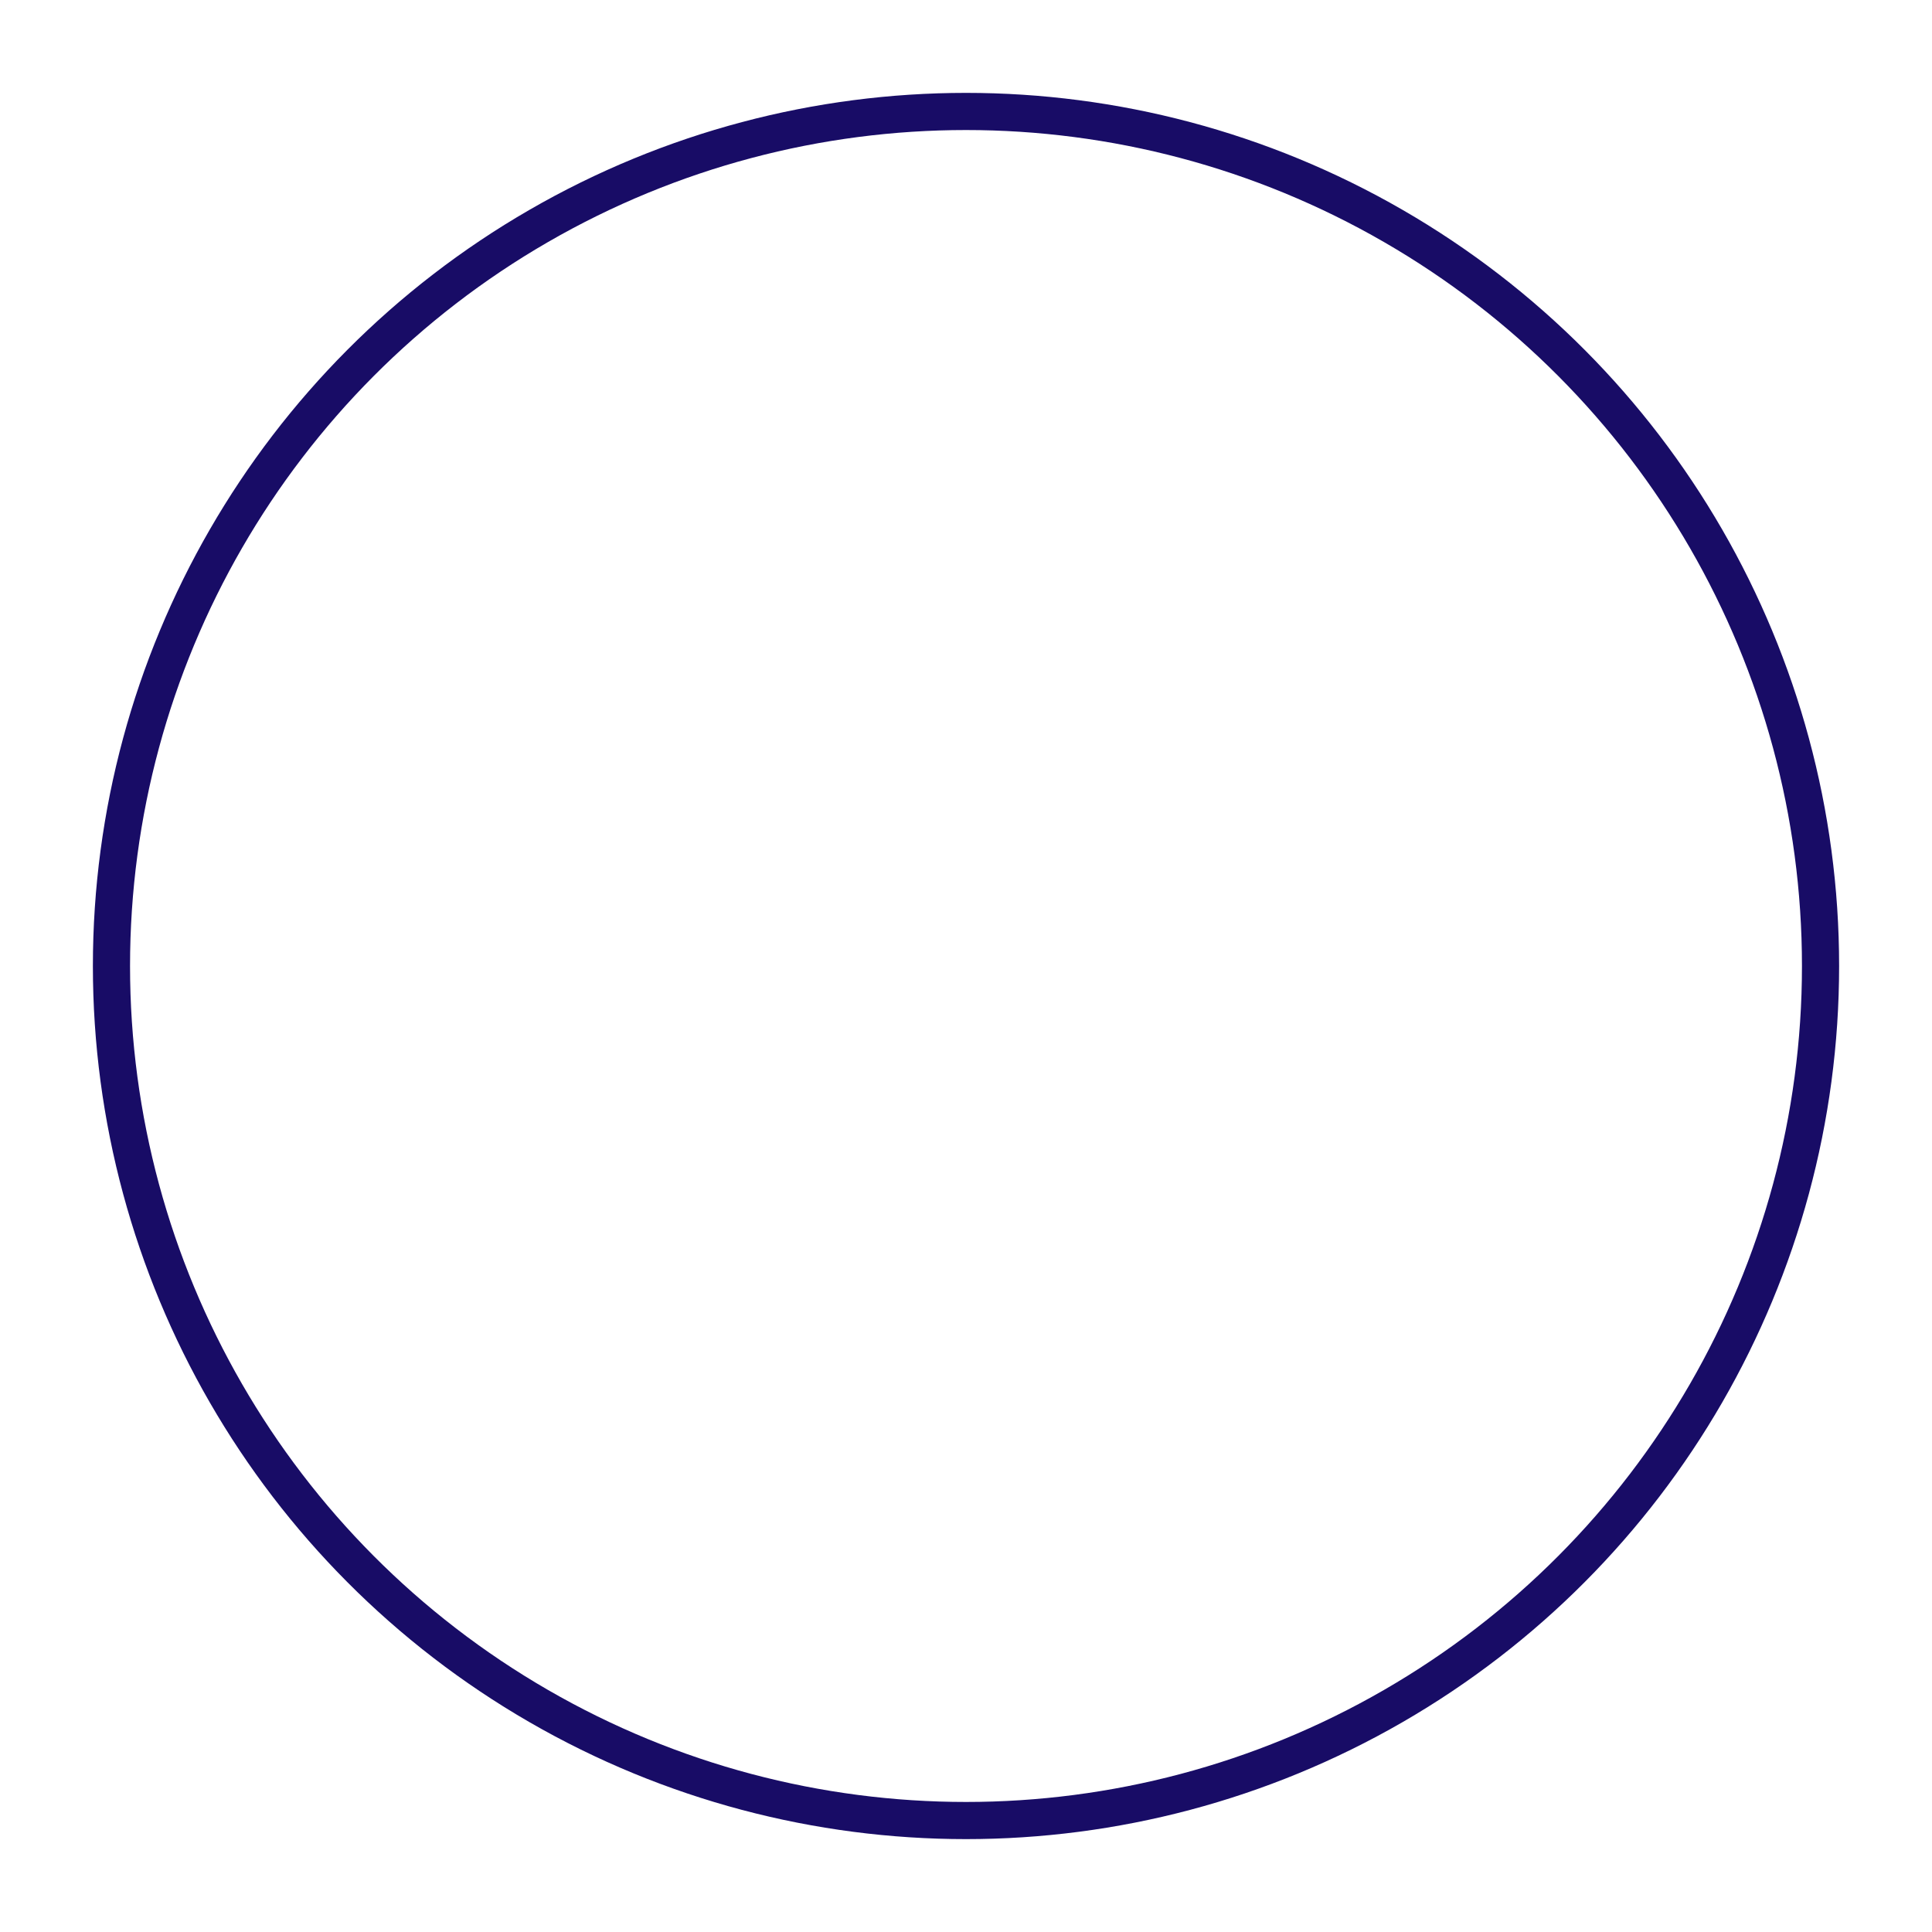 <svg xmlns="http://www.w3.org/2000/svg" xmlns:xlink="http://www.w3.org/1999/xlink" width="52" height="52" viewBox="0 0 52 52">
<defs>
    <style>
      .cls-1 {
        fill: none;
        stroke: #180c66;
        stroke-linejoin: round;
        stroke-width: 1px;
        filter: url(#filter);
      }
    </style>
    <filter id="filter" x="0" y="0" width="52" height="52" filterUnits="userSpaceOnUse">
      <feFlood result="flood" flood-color="#fff"/>
      <feComposite result="composite" operator="in" in2="SourceGraphic"/>
      <feBlend result="blend" in2="SourceGraphic"/>
    </filter>
  </defs>
  <g style="fill: none; filter: url(#filter)">
    <circle id="Ellipse_1_copy_4" data-name="Ellipse 1 copy 4" class="cls-1" cx="26" cy="26" r="23" style="stroke: inherit; filter: none; fill: inherit"/>
  </g>
  <use xlink:href="#Ellipse_1_copy_4" style="stroke: #180c66; filter: none; fill: none"/>
</svg>
